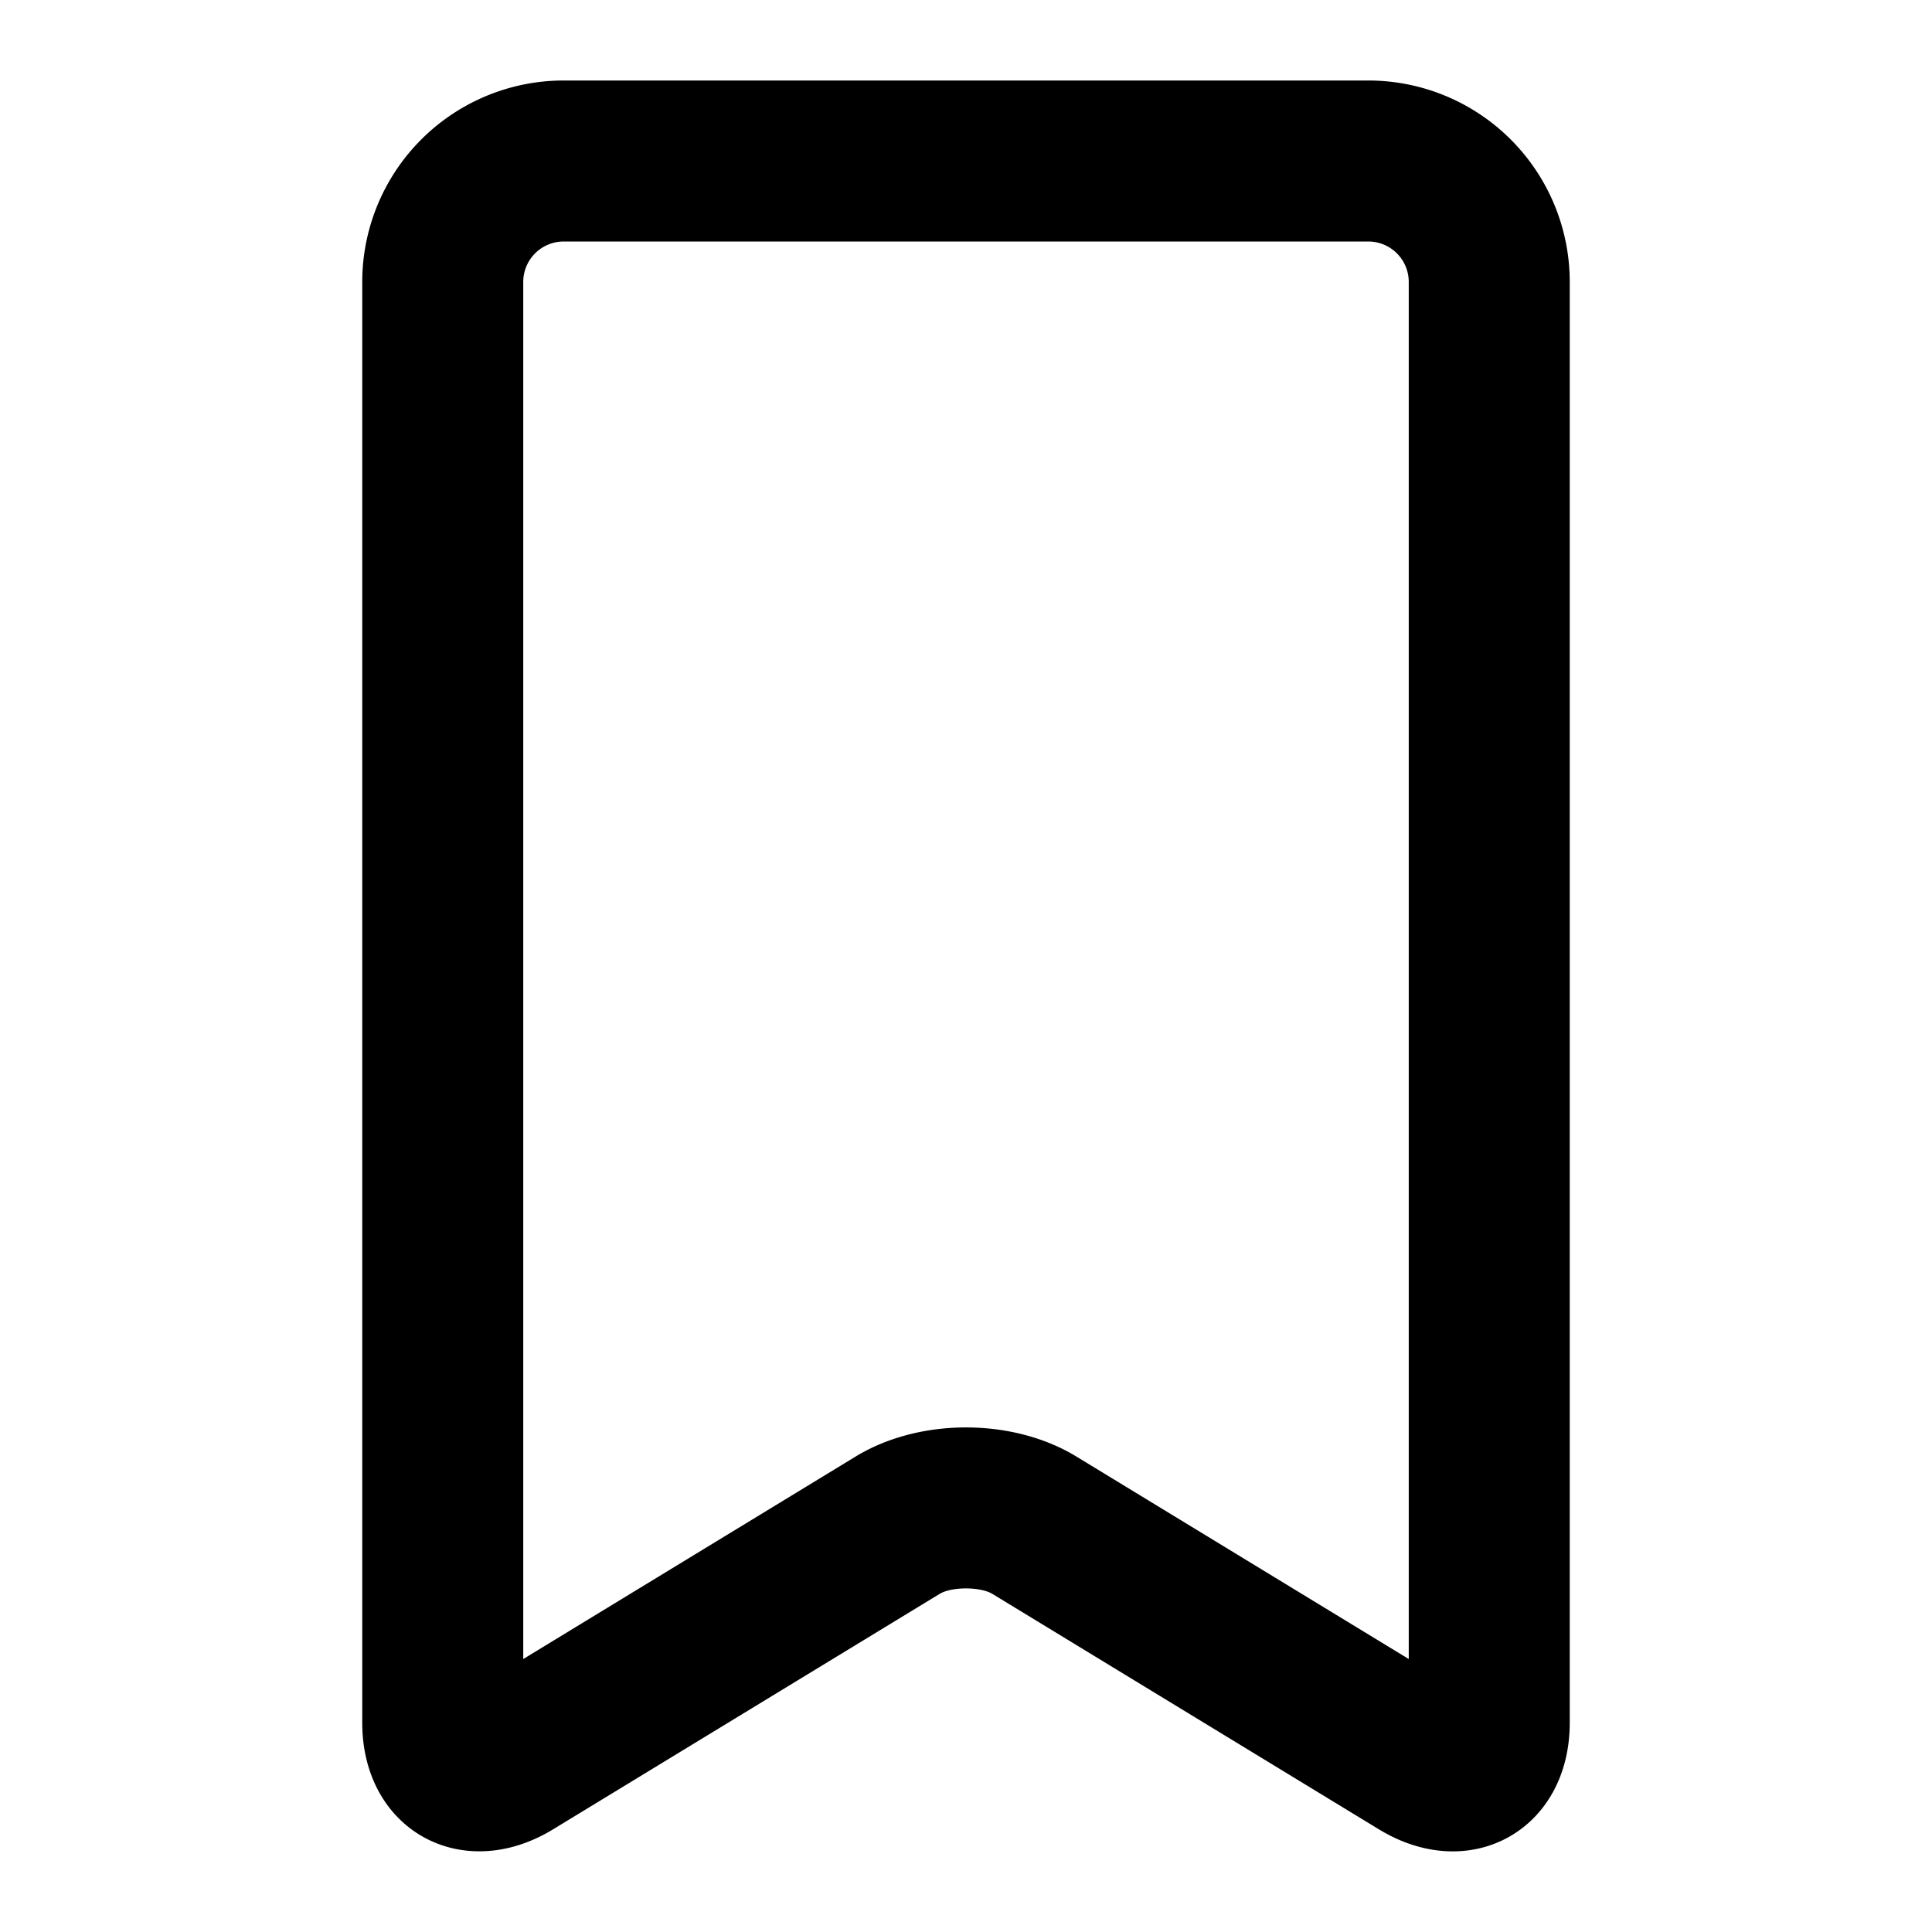 <svg width="48" height="48" viewBox="0 0 48 48" xmlns="http://www.w3.org/2000/svg"><title>bookmark-1</title><path d="M21.26 36.186c1.582-.963 3.9-.962 5.48 0L35 41.218V7.007C35 6.449 34.55 6 33.992 6H14.008C13.449 6 13 6.45 13 7.007v34.211l8.26-5.032zM9 42.801V7.007A5.005 5.005 0 0 1 14.008 2h19.984A5.005 5.005 0 0 1 39 7.007V42.8c0 2.66-2.468 4.034-4.74 2.65l-9.601-5.848c-.302-.184-1.015-.185-1.318 0L13.74 45.45c-2.266 1.38-4.74.012-4.74-2.65z" fill-rule="nonzero" fill="#000"/></svg>
